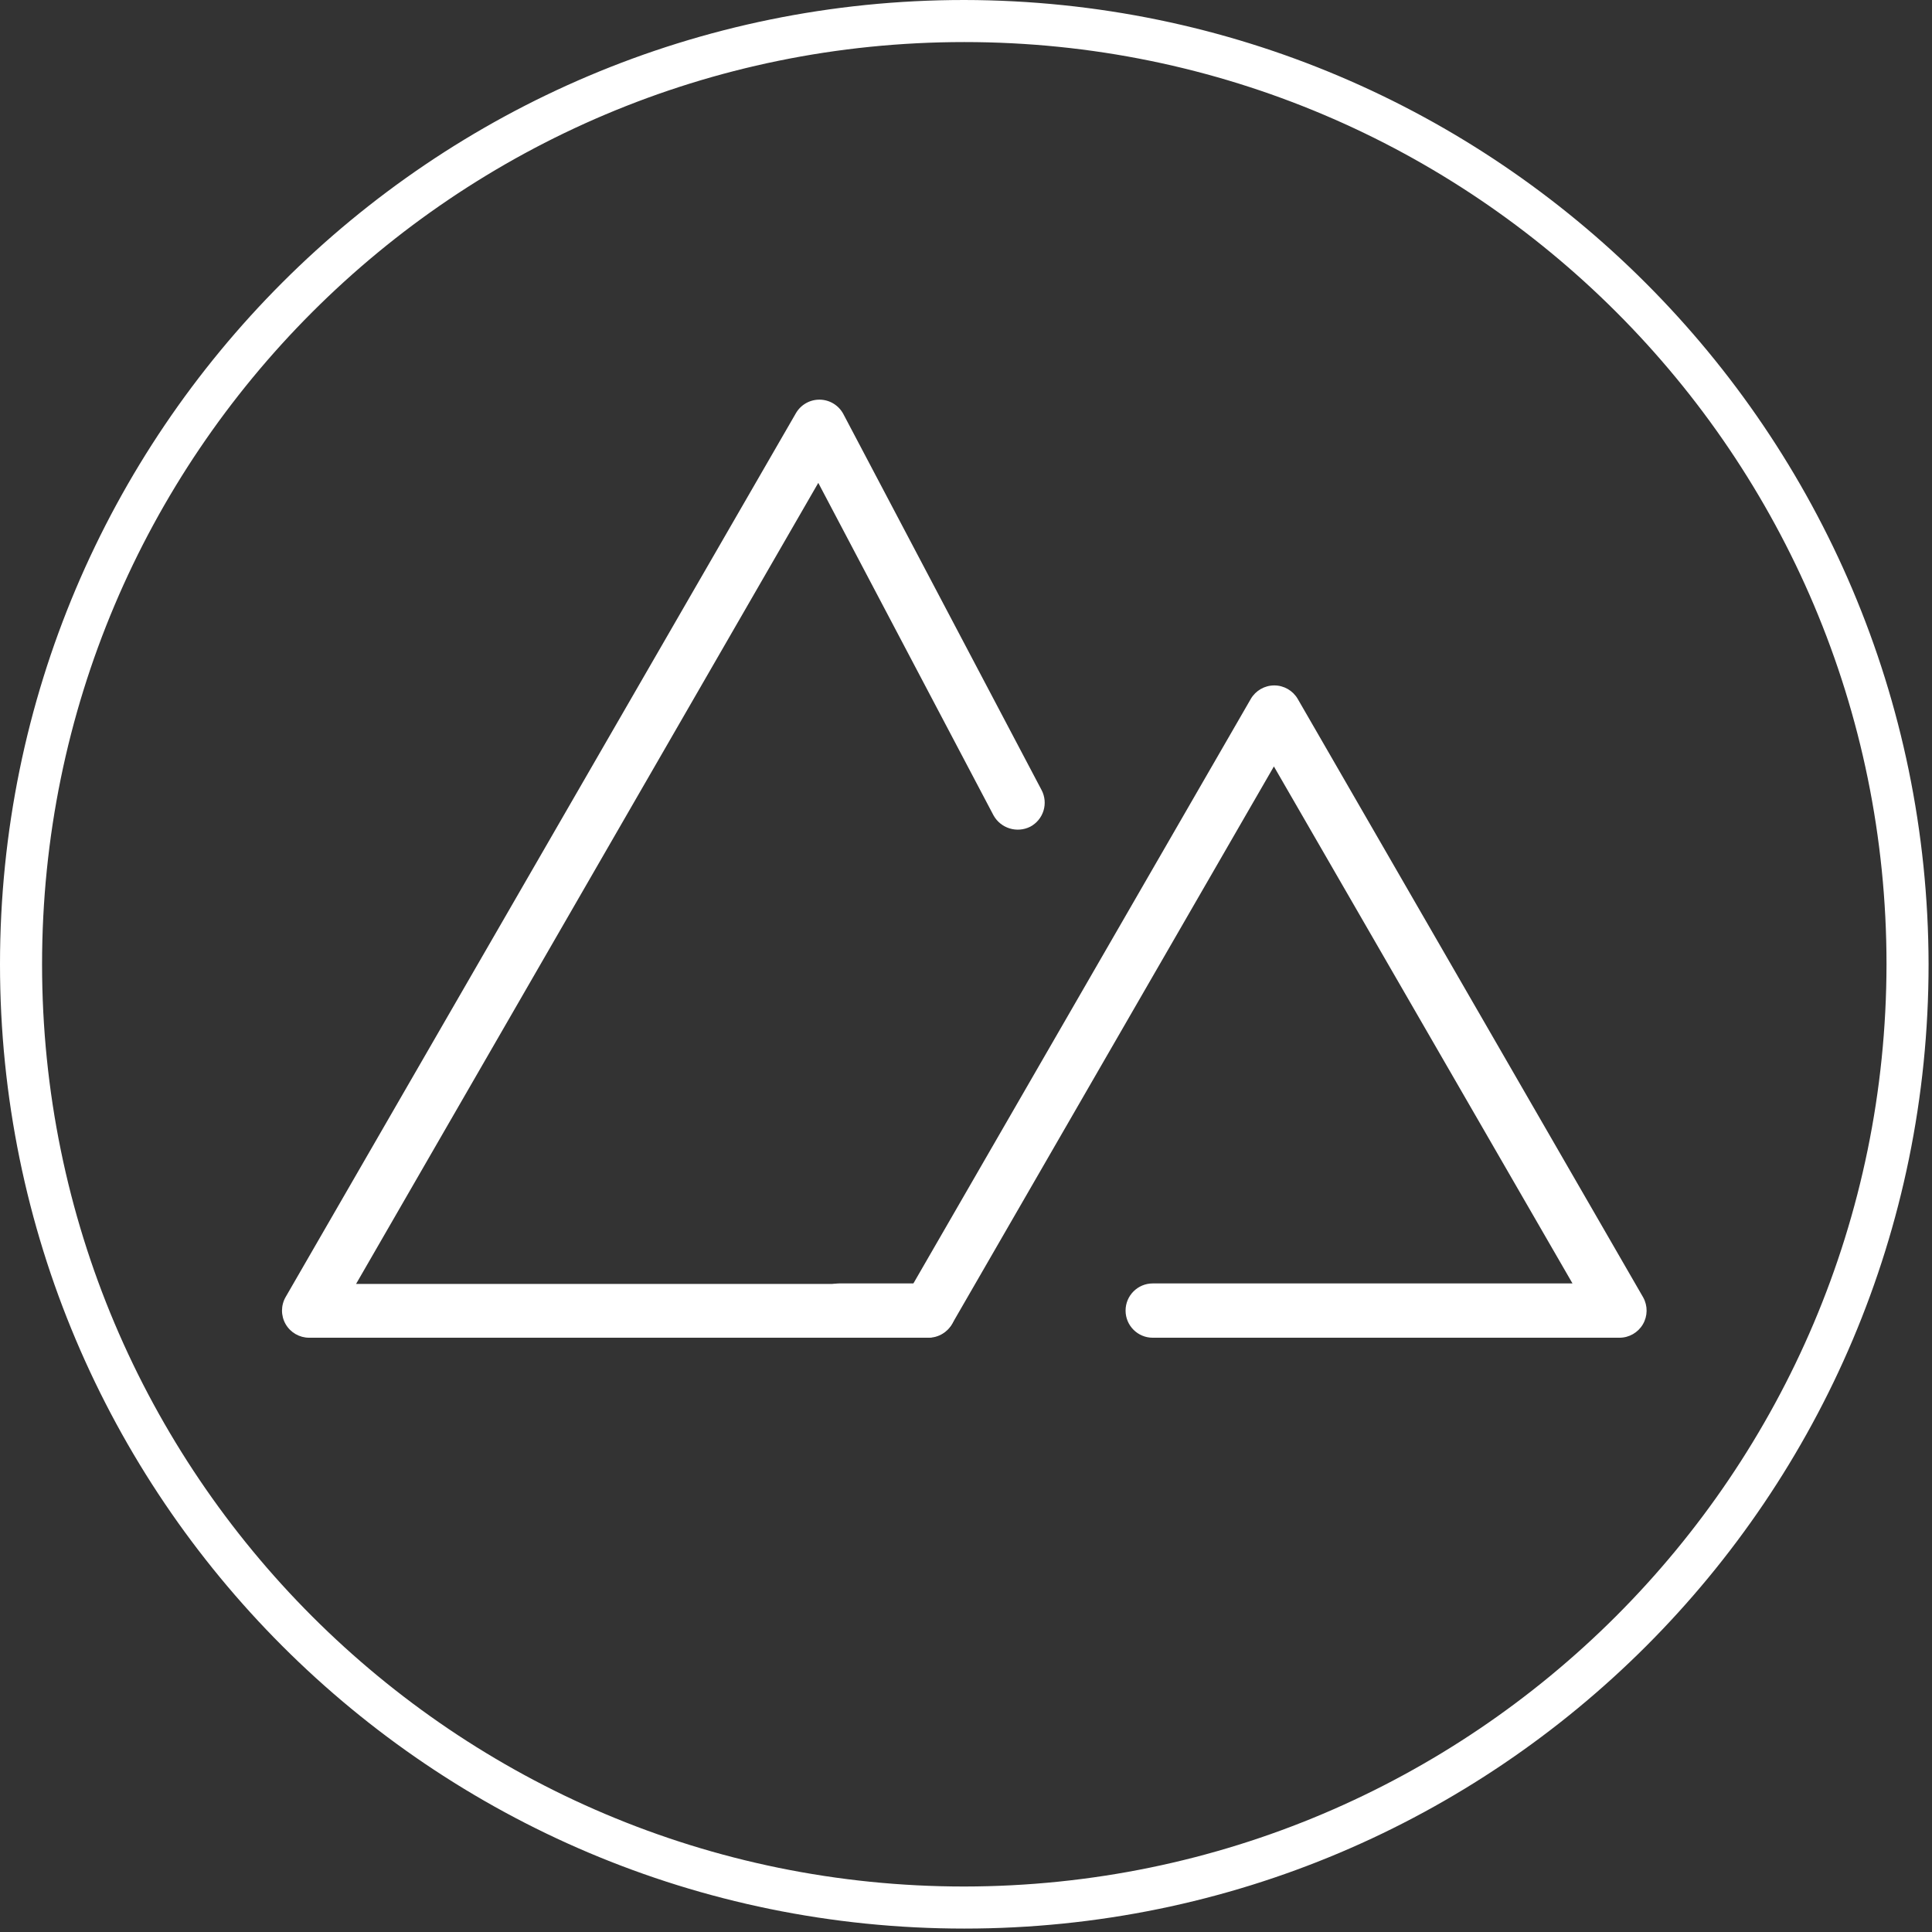 <?xml version="1.0" encoding="UTF-8" standalone="no"?>
<svg width="158px" height="158px" viewBox="0 0 158 158" version="1.1" xmlns="http://www.w3.org/2000/svg" xmlns:xlink="http://www.w3.org/1999/xlink">
    <rect x="0" y="0" width="158" height="158" fill="#333333" stroke="none"/>
    <!-- Generator: Sketch 3.8.1 (29687) - http://www.bohemiancoding.com/sketch -->
    <title>DevCircle</title>
    <desc>Created with Sketch.</desc>
    <defs></defs>
    <g id="Page-1" stroke="none" stroke-width="1" fill="none" fill-rule="evenodd">
        <g id="DevCircle" fill="#FFFFFF">
            <path d="M78.86,0 C35.307,-1.0658141e-14 1.48769885e-14,35.307 9.54791801e-15,78.86 C4.21884749e-15,122.413 35.307,157.72 78.86,157.72 C122.413,157.72 157.72,122.413 157.72,78.86 C157.643,35.339 122.381,0.077 78.86,1.42108547e-14 L78.86,0 Z M78.86,154.28 C37.207,154.28 3.44,120.513 3.44,78.86 C3.44,37.207 37.207,3.44 78.86,3.44 C120.513,3.44 154.28,37.207 154.28,78.86 C154.236,120.495 120.495,154.236 78.86,154.28 L78.86,154.28 Z" id="Shape"></path>
            <path d="M75.93,108.9 L68.63,108.9 C67.68,108.9 66.91,108.13 66.91,107.18 C66.91,106.23 67.68,105.46 68.63,105.46 L75.92,105.46 C76.87,105.457 77.642,106.225 77.645,107.175 C77.648,108.125 76.88,108.897 75.93,108.9 L75.93,108.9 Z" id="Shape"></path>
            <path d="M75.93,109.4 L68.63,109.4 C67.404,109.4 66.41,108.406 66.41,107.18 C66.41,105.954 67.404,104.96 68.63,104.96 L75.92,104.96 C77.146,104.957 78.142,105.949 78.145,107.175 C78.148,108.401 77.156,109.397 75.93,109.4 L75.93,109.4 Z M68.63,106 C67.956,106 67.41,106.546 67.41,107.22 C67.41,107.894 67.956,108.44 68.63,108.44 L75.92,108.44 C76.594,108.44 77.14,107.894 77.14,107.22 C77.14,106.546 76.594,106 75.92,106 L68.63,106 L68.63,106 Z" id="Shape"></path>
            <path d="M75.93,108.9 L25.28,108.9 C24.665,108.9 24.097,108.572 23.79,108.04 C23.483,107.508 23.483,106.852 23.79,106.32 L65.52,34 C65.835,33.463 66.415,33.139 67.038,33.151 C67.66,33.164 68.227,33.511 68.52,34.06 L84.74,64.84 C85.146,65.382 85.196,66.112 84.867,66.705 C84.539,67.297 83.893,67.642 83.218,67.585 C82.543,67.527 81.964,67.079 81.74,66.44 L66.98,38.44 L28.3,105.44 L75.93,105.44 C76.885,105.44 77.66,106.215 77.66,107.17 C77.66,108.125 76.885,108.9 75.93,108.9 L75.93,108.9 Z" id="Shape"></path>
            <path d="M75.93,109.4 L25.28,109.4 C24.487,109.399 23.755,108.976 23.359,108.289 C22.963,107.602 22.964,106.756 23.36,106.07 L65.09,33.79 C65.494,33.093 66.245,32.669 67.051,32.684 C67.856,32.698 68.591,33.149 68.97,33.86 L85.18,64.61 C85.455,65.131 85.511,65.74 85.337,66.303 C85.162,66.865 84.771,67.336 84.25,67.61 C83.162,68.153 81.84,67.743 81.25,66.68 L66.92,39.49 L29.12,105 L75.92,105 C77.022,105.146 77.845,106.084 77.848,107.196 C77.85,108.307 77.031,109.249 75.93,109.4 L75.93,109.4 Z M67,33.69 C66.584,33.708 66.206,33.938 66,34.3 L24.23,106.57 C24.012,106.948 24.012,107.414 24.231,107.791 C24.45,108.169 24.854,108.401 25.29,108.4 L75.93,108.4 C76.604,108.4 77.15,107.854 77.15,107.18 C77.15,106.506 76.604,105.96 75.93,105.96 L27.39,105.96 L67,37.42 L82.14,66.21 C82.462,66.798 83.193,67.024 83.79,66.72 C84.077,66.569 84.292,66.31 84.387,66.001 C84.483,65.691 84.451,65.356 84.3,65.07 L68.09,34.34 C67.877,33.937 67.456,33.686 67,33.69 L67,33.69 L67,33.69 Z" id="Shape"></path>
            <path d="M75.92,108.9 C75.618,108.902 75.321,108.822 75.06,108.67 C74.665,108.442 74.376,108.066 74.258,107.626 C74.14,107.185 74.202,106.715 74.43,106.32 L102.68,57.38 C102.984,56.838 103.558,56.502 104.18,56.502 C104.802,56.502 105.376,56.838 105.68,57.38 L133.93,106.32 C134.237,106.852 134.237,107.508 133.93,108.04 C133.623,108.572 133.055,108.9 132.44,108.9 L94.27,108.9 C93.32,108.9 92.55,108.13 92.55,107.18 C92.55,106.23 93.32,105.46 94.27,105.46 L129.46,105.46 L104.18,61.68 L77.41,108 C77.113,108.548 76.543,108.892 75.92,108.9 L75.92,108.9 Z" id="Shape"></path>
            <path d="M132.44,109.4 L94.27,109.4 C93.044,109.4 92.05,108.406 92.05,107.18 C92.05,105.954 93.044,104.96 94.27,104.96 L128.6,104.96 L104.18,62.68 L77.85,108.29 C77.217,109.305 75.908,109.659 74.85,109.1 C73.808,108.487 73.448,107.154 74.04,106.1 L102.29,57.16 C102.687,56.476 103.419,56.054 104.21,56.054 C105.001,56.054 105.733,56.476 106.13,57.16 L134.38,106.1 C134.763,106.788 134.753,107.627 134.354,108.305 C133.955,108.984 133.227,109.4 132.44,109.4 L132.44,109.4 Z M94.27,106 C93.596,106 93.05,106.546 93.05,107.22 C93.05,107.894 93.596,108.44 94.27,108.44 L132.44,108.44 C132.875,108.438 133.275,108.204 133.492,107.827 C133.708,107.45 133.707,106.986 133.49,106.61 L105.23,57.63 C104.994,57.278 104.599,57.067 104.175,57.067 C103.751,57.067 103.356,57.278 103.12,57.63 L74.87,106.57 C74.538,107.153 74.739,107.894 75.32,108.23 C75.902,108.552 76.634,108.358 76.98,107.79 L104.18,60.67 L130.33,106 L94.27,106 L94.27,106 Z" id="Shape"></path>
        </g>
    </g>
</svg>